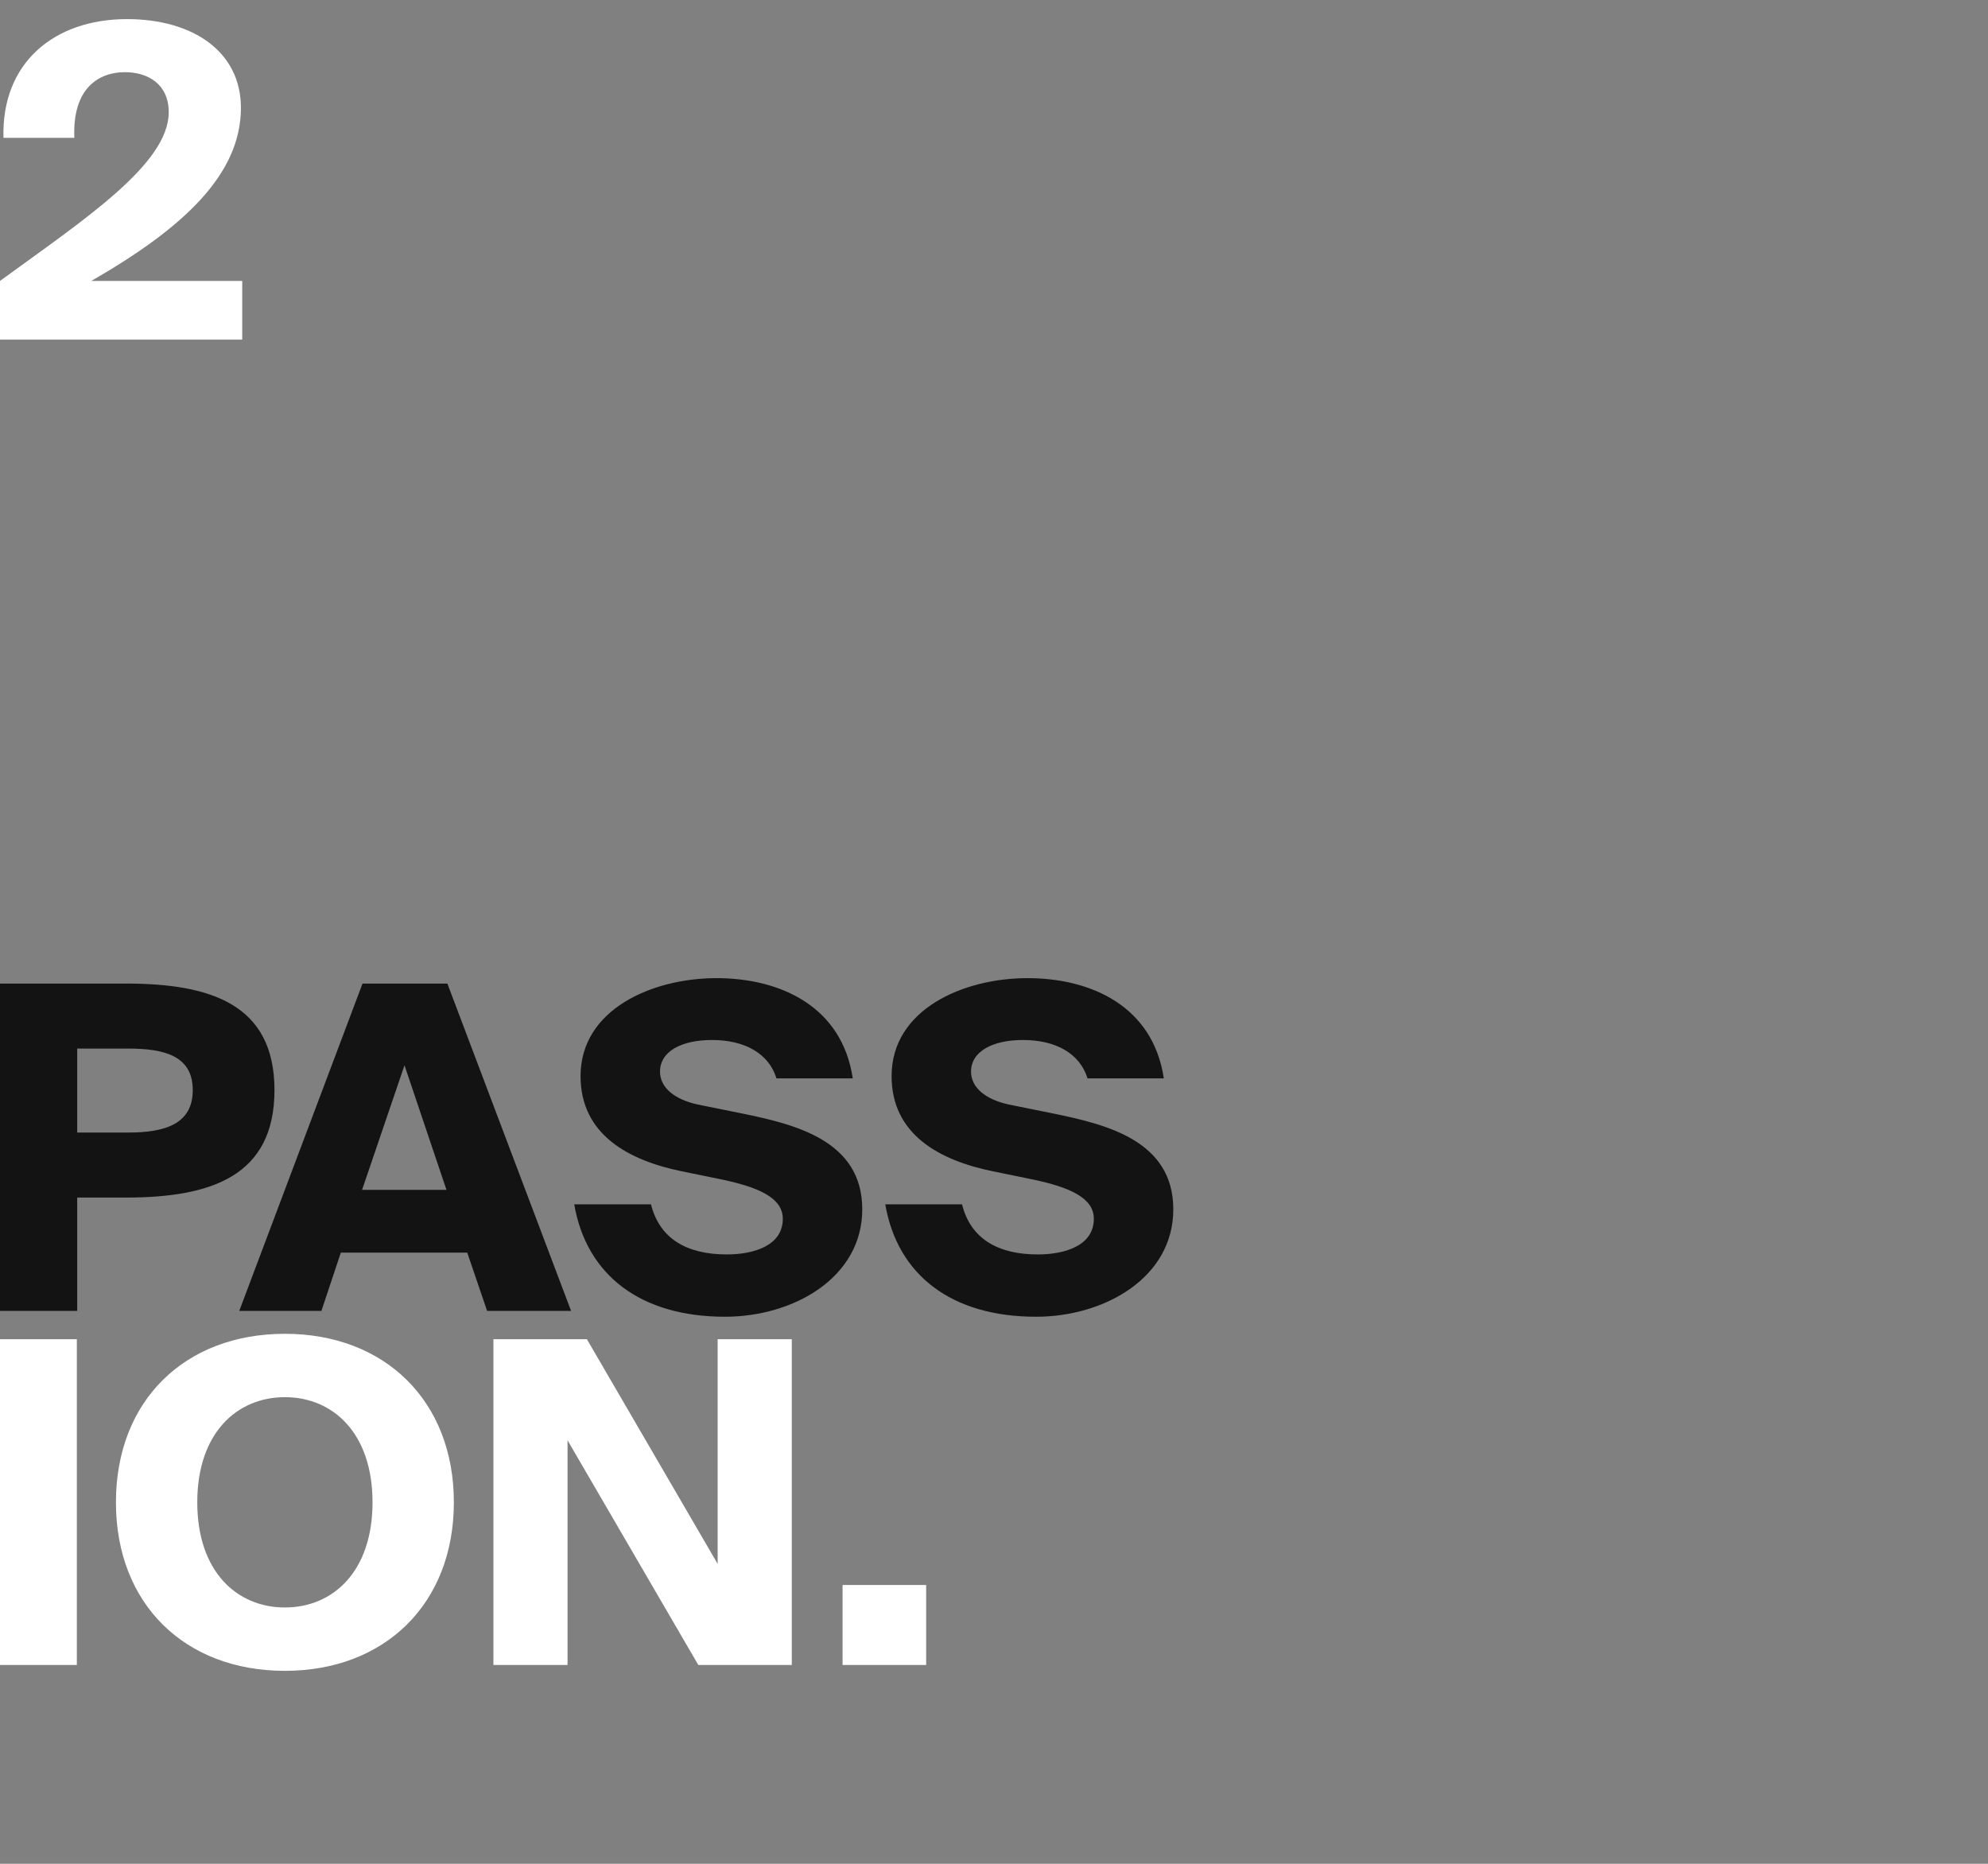 <svg xmlns="http://www.w3.org/2000/svg" width="960" height="900" viewBox="0 0 960 900">
  <rect x="0" y="0" width="960" height="900" fill="#808080" stroke="none"/>
  <g id="Gruppe_48463" data-name="Gruppe 48463" transform="translate(-9722 -18410)">
    <rect id="Rechteck_10933" data-name="Rechteck 10933" width="960" height="900" transform="translate(9722 18410)" fill="none"/>
    <path id="Pfad_40210" data-name="Pfad 40210" d="M14.388-158.05V0H51.666V-54.718H75.21c40.984,0,71.722-10.246,71.722-51.884,0-41.42-30.738-51.448-71.722-51.448ZM76.3-126.658c17.44,0,31.174,3.488,31.174,20.056S93.74-86.11,76.3-86.11H51.666v-40.548ZM129.928,0H169.6l9.374-28.122h61.04L249.61,0h40.548L230.426-158.05H189.442Zm79.788-118.592L229.99-58.424H189.224ZM426.19-112.27c-5.232-34.88-35.1-48.4-65.836-48.4-30.956,0-65.618,15.042-65.618,47.306,0,28.34,23.326,40.766,49.05,46l19.184,3.924c17.44,3.706,29.43,8.72,29.43,18.966,0,13.08-14.17,17.222-27.032,17.222-19.4,0-32.482-7.63-36.624-24.2h-37.06C297.57-17.222,323.73,2.834,364.5,2.834c32.918,0,66.272-18.748,66.272-51.884S398.5-90.034,373-95.266l-21.582-4.36c-11.118-2.4-18.312-8.066-18.312-15.914,0-9.81,10.464-15.26,25.07-15.26,15.914,0,27.468,6.54,31.174,18.53Zm150.2,0c-5.232-34.88-35.1-48.4-65.836-48.4-30.956,0-65.618,15.042-65.618,47.306,0,28.34,23.326,40.766,49.05,46l19.184,3.924c17.44,3.706,29.43,8.72,29.43,18.966,0,13.08-14.17,17.222-27.032,17.222-19.4,0-32.482-7.63-36.624-24.2h-37.06C447.772-17.222,473.932,2.834,514.7,2.834c32.918,0,66.272-18.748,66.272-51.884S548.706-90.034,523.2-95.266l-21.582-4.36c-11.118-2.4-18.312-8.066-18.312-15.914,0-9.81,10.464-15.26,25.07-15.26,15.914,0,27.468,6.54,31.174,18.53Z" transform="translate(9707.612 19043)" fill="#131313"/>
    <path id="Pfad_40209" data-name="Pfad 40209" d="M51.429,14.675H14.322V172H51.429Zm58.156,78.771c0-33.418,19.1-50.778,42.315-50.778s42.315,17.36,42.315,50.778-19.1,50.778-42.315,50.778S109.585,126.864,109.585,93.446Zm123.907,0c0-49.042-33.418-81.375-81.592-81.375-48.391,0-81.592,32.333-81.592,81.375s33.2,81.375,81.592,81.375C200.074,174.821,233.492,142.488,233.492,93.446ZM396.676,172V14.675H360.871v108.5l-63.147-108.5H252.588V172h35.8V63.5L351.54,172Zm64.883,0V133.374H421.2V172Z" transform="translate(9707.678 19042)" fill="#fff"/>
    <path id="Pfad_40211" data-name="Pfad 40211" d="M66.15-154.77c-35.28,0-60.69,21.21-59.64,57.33H40.74c-1.05-24.36,12.18-31.71,24.36-31.71,11.55,0,21.21,6.09,21.21,19.32,0,24.99-40.53,51.66-81.48,81.48V0H121.8V-28.35H48.93c44.94-25.83,72.24-51.66,72.24-83.58C121.17-139.02,98.07-154.77,66.15-154.77Z" transform="translate(9717.17 18574)" fill="#fff"/>
  </g>
</svg>
